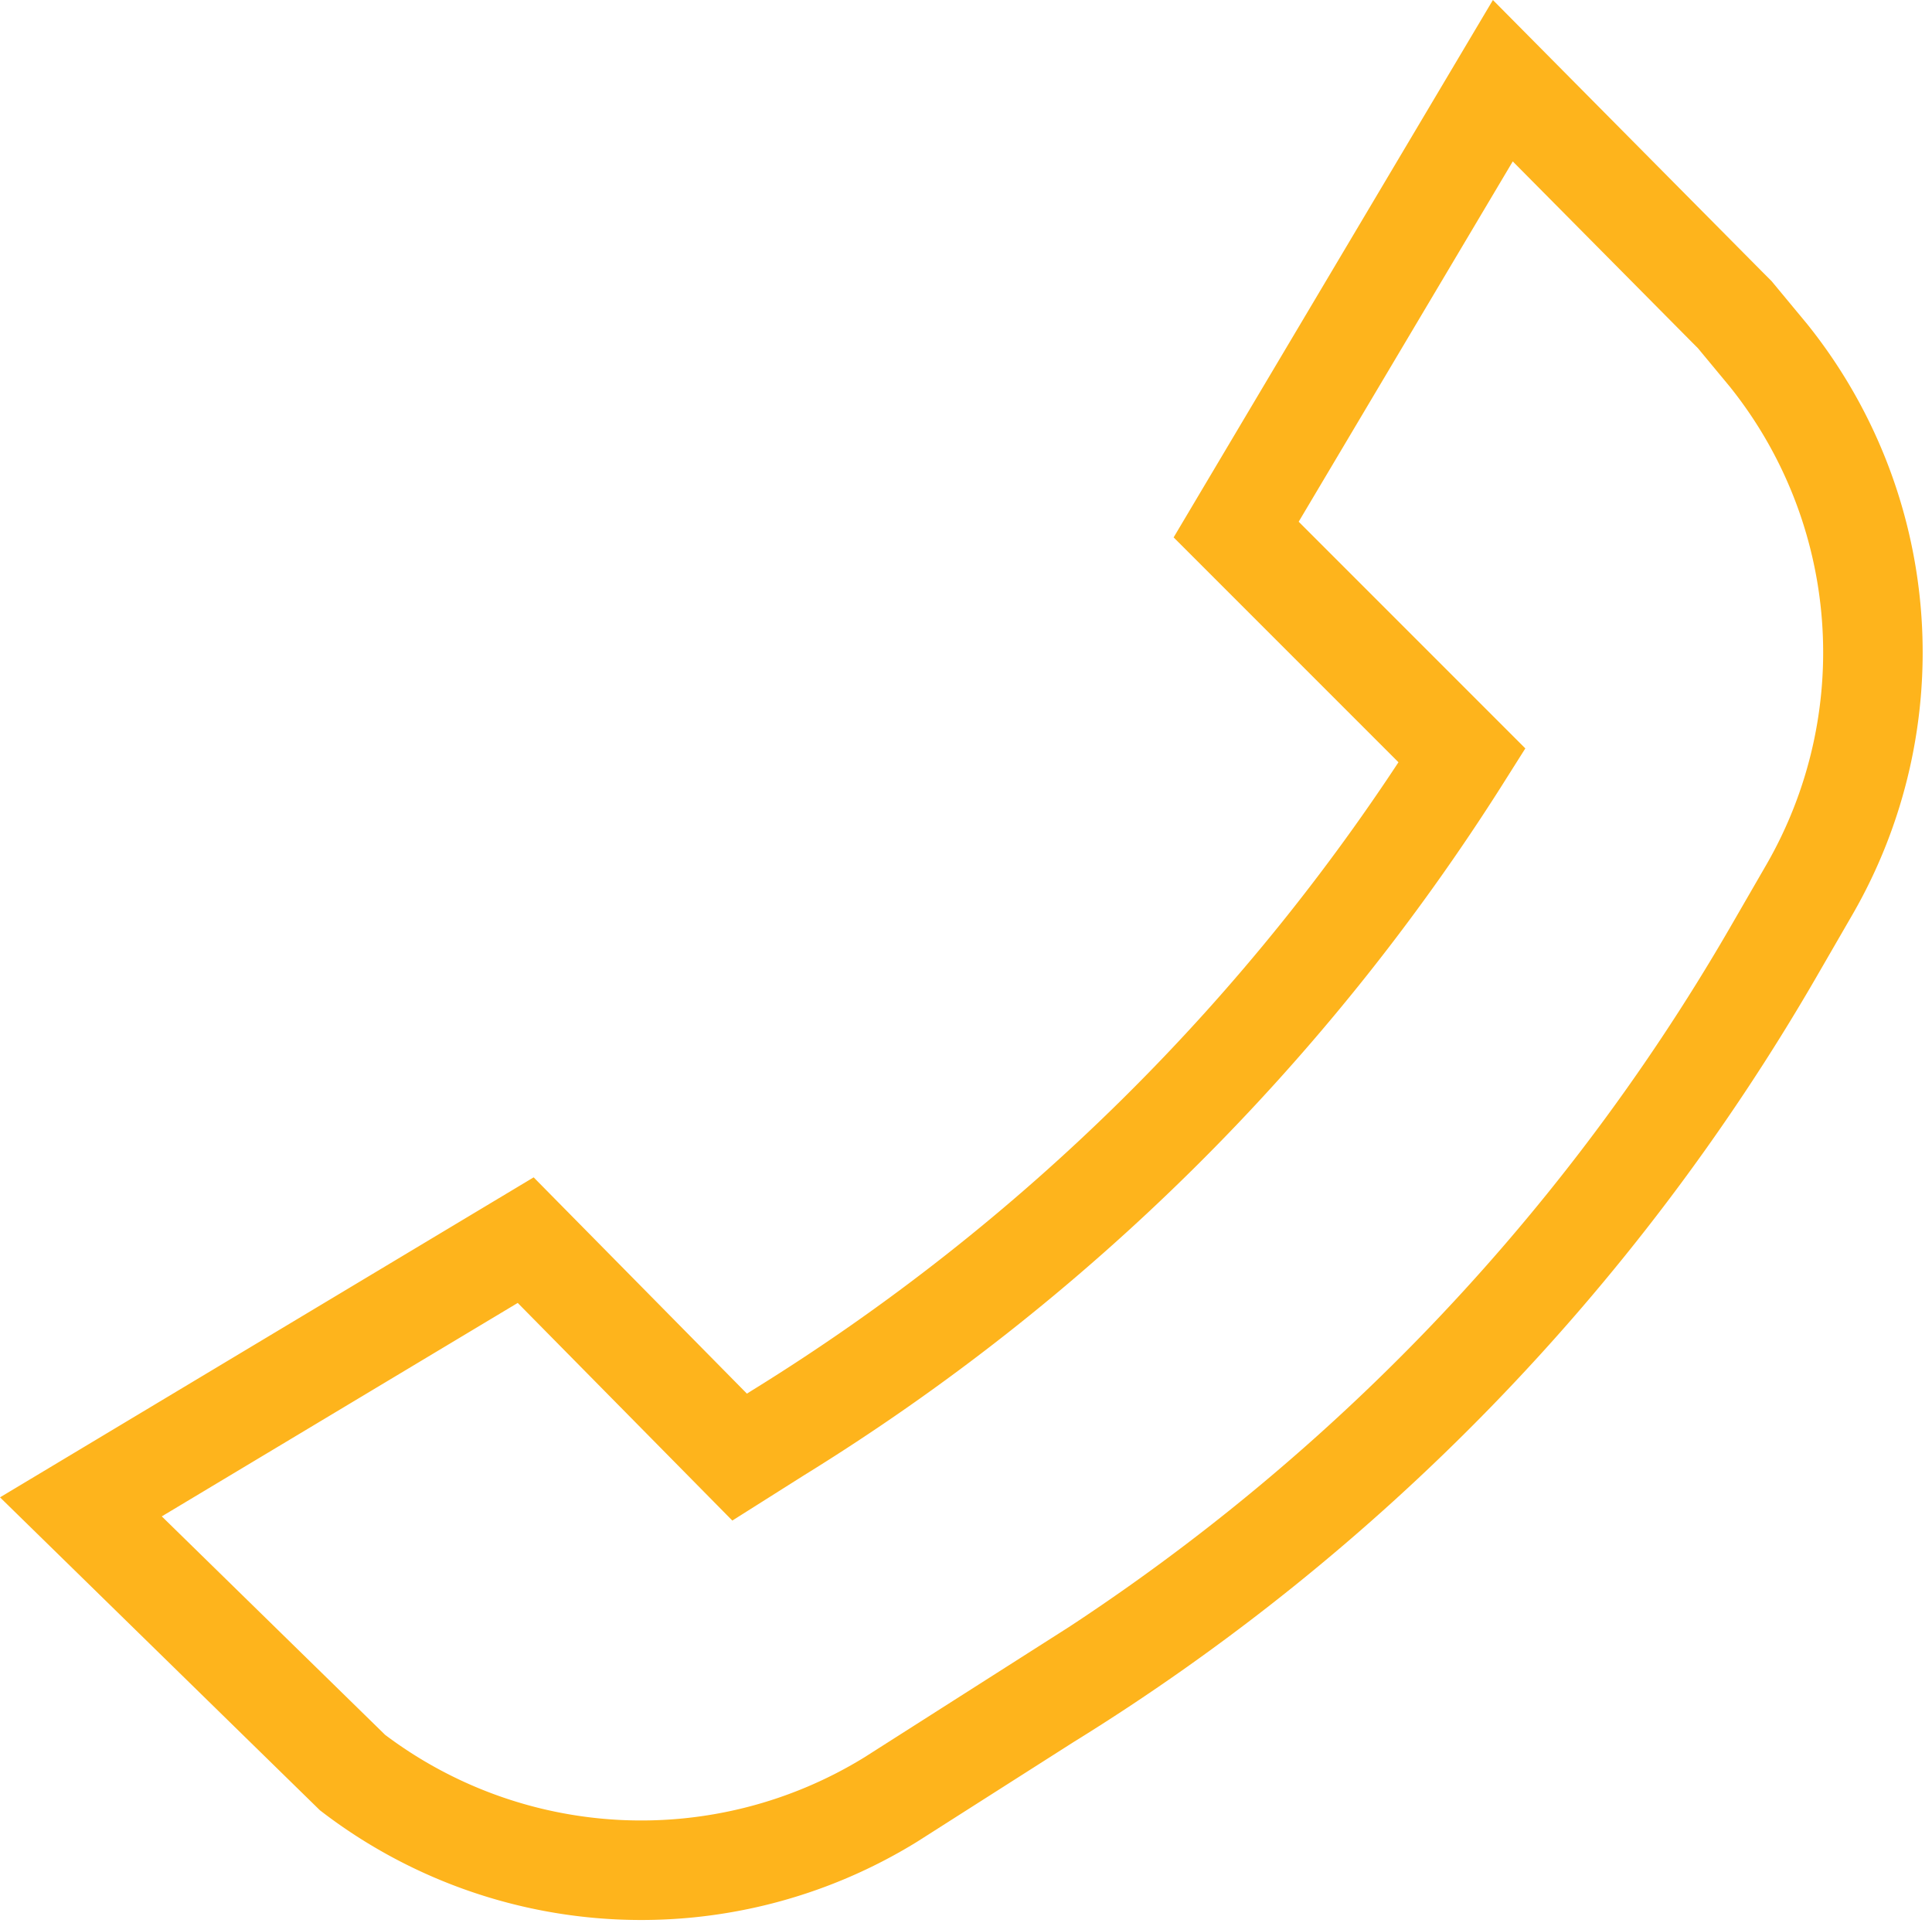 <svg xmlns="http://www.w3.org/2000/svg" width="19.416" height="19.39" viewBox="0 0 19.416 19.39"><path d="M20,11.77l.37-.64a4.77,4.77,0,0,0-.41-5.37l-.34-.41-.08-.08L17.29,3,14.61,7.51l2.27,2.27A21.47,21.47,0,0,1,10,16.59l-.38.24L7.47,14.65,3,17.33,5.73,20a4.78,4.78,0,0,0,5.41.27l1.57-1A21.47,21.47,0,0,0,20,11.77Z" transform="translate(-2.187 -2.189)" fill="none" stroke="#feb41c" stroke-linecap="round" stroke-miterlimit="10" stroke-width="1"/></svg>